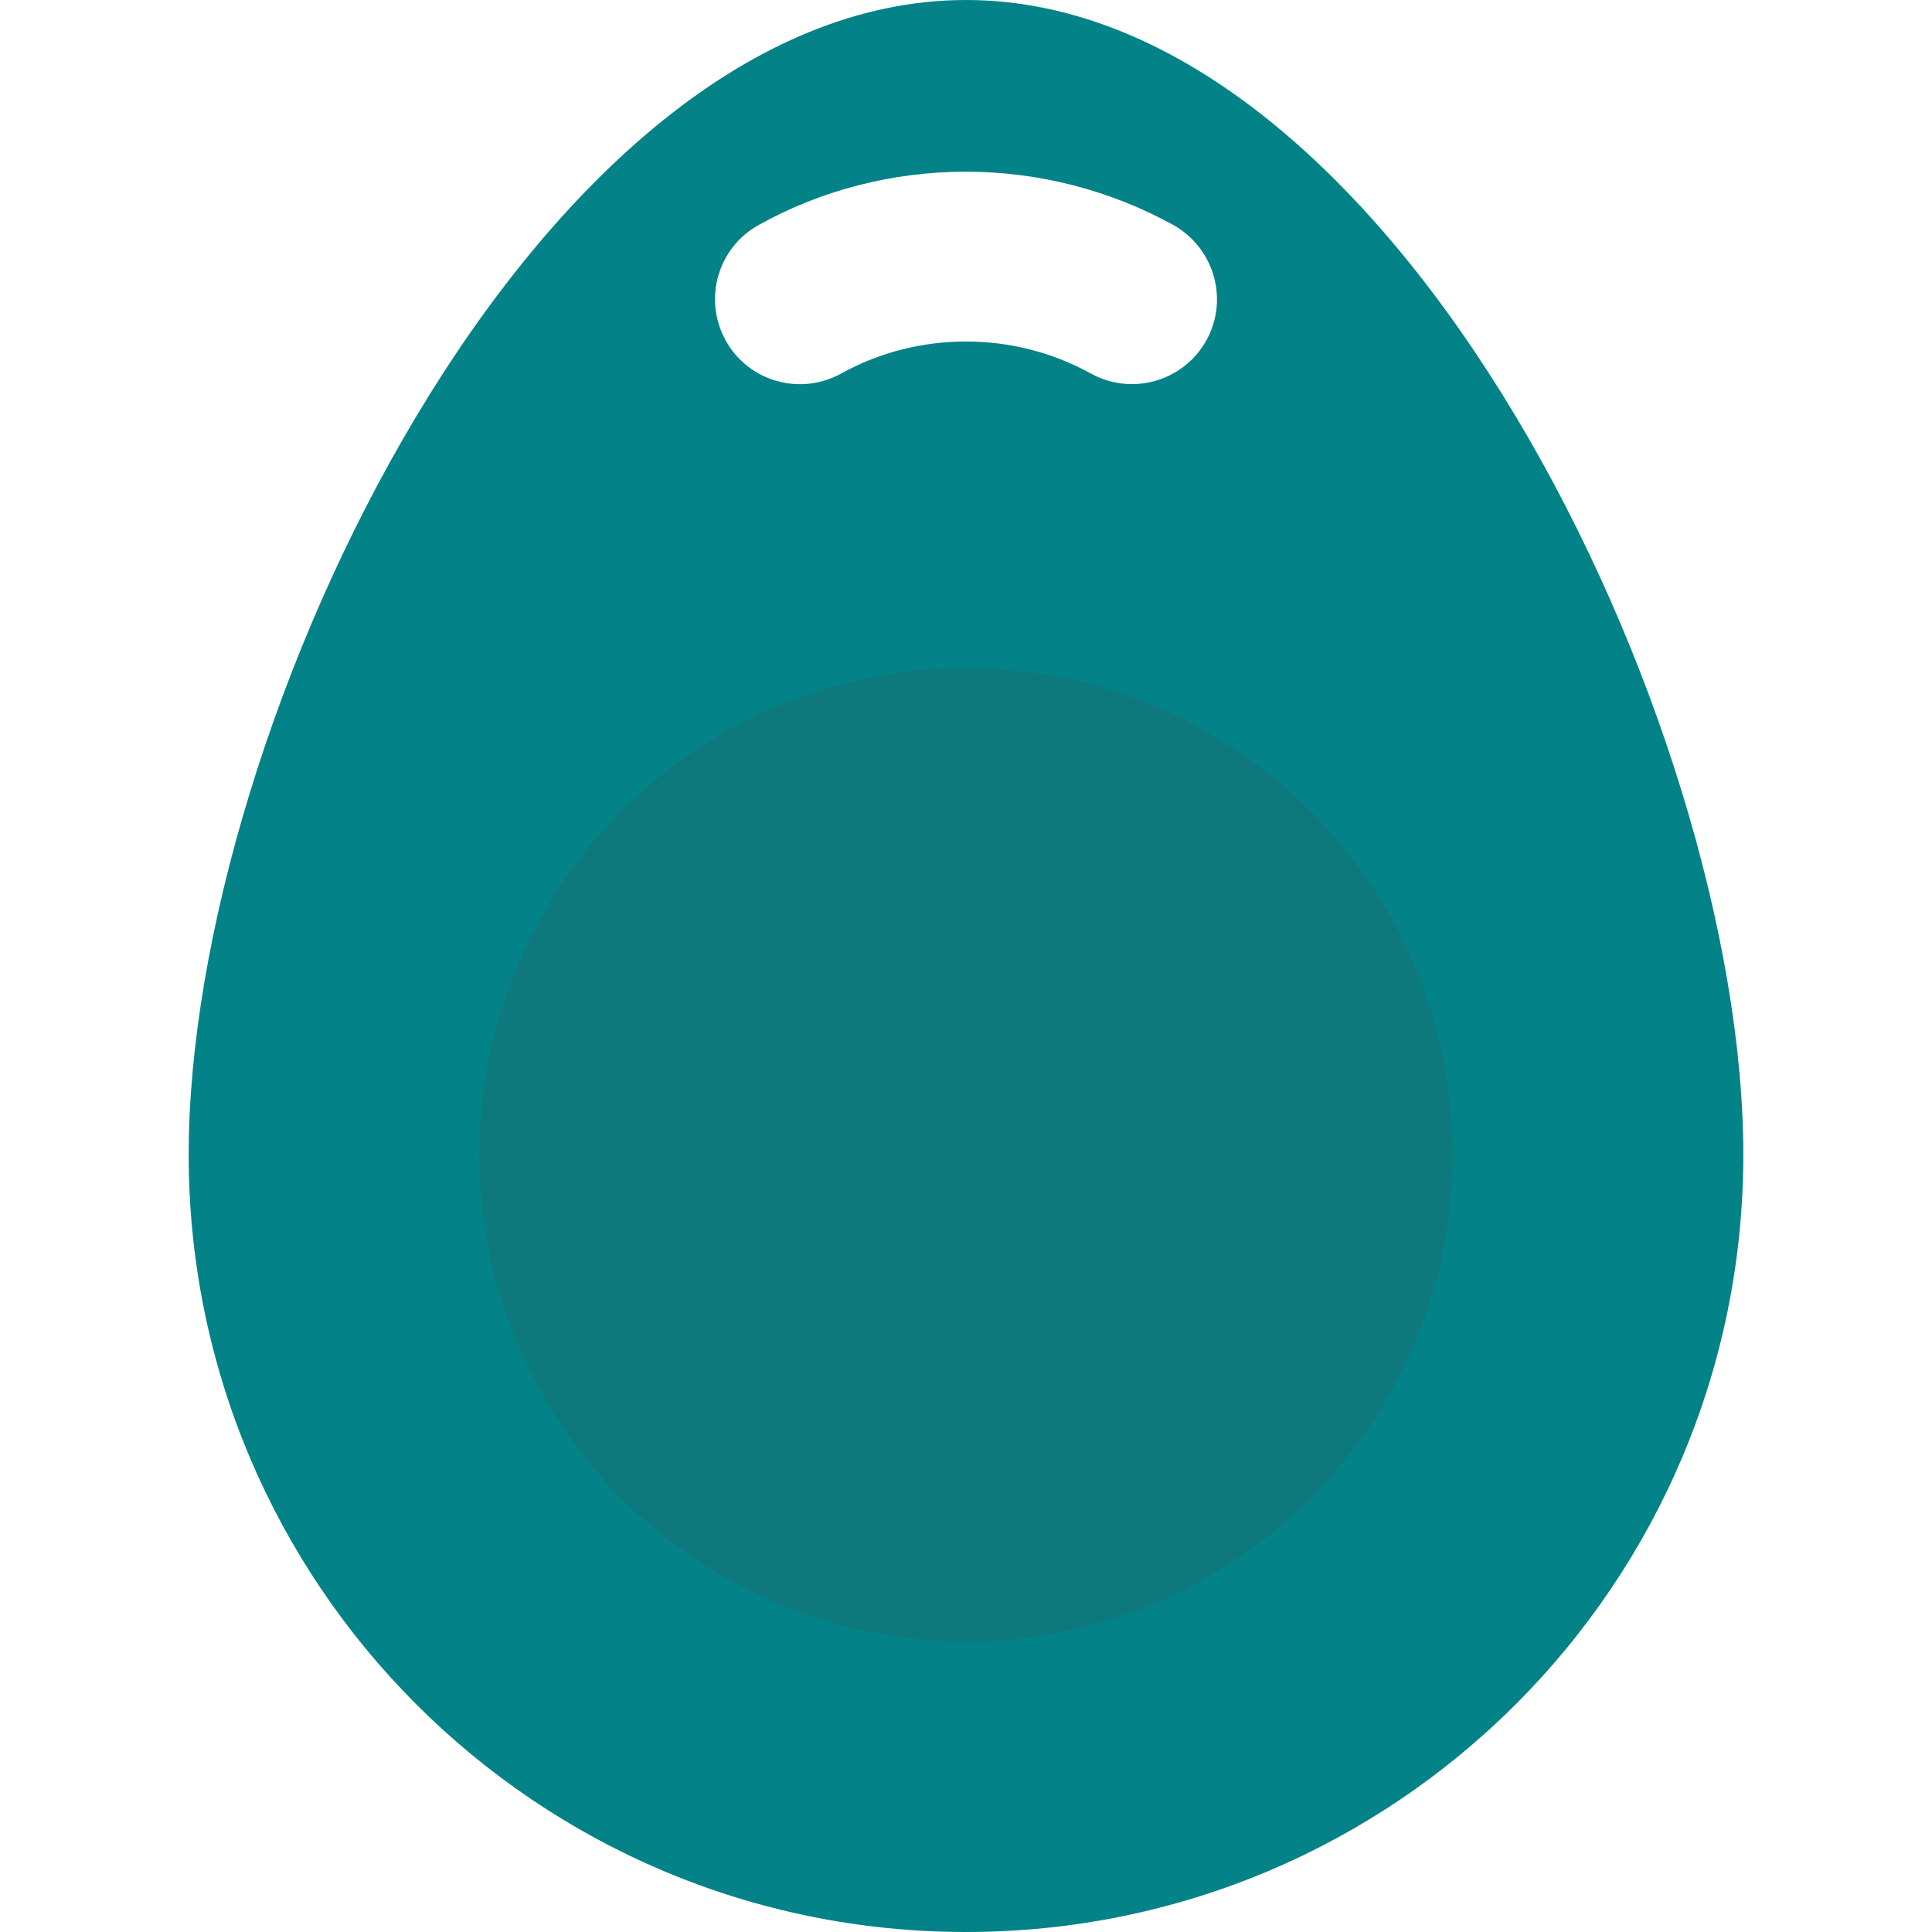 <svg xmlns="http://www.w3.org/2000/svg" viewBox="0 0 512 512" xml:space="preserve"><path d="M256 0C142.2 0 50 192.2 50 306s92.2 206 206 206 206-92.2 206-206S369.8 0 256 0zm63.7 90.2c-4.1 7.4-11.8 11.6-19.7 11.6-3.7 0-7.4-.9-10.9-2.8-10.1-5.6-21.5-8.5-33.1-8.5s-23 2.9-33.1 8.5c-10.9 6-24.6 2.1-30.6-8.8s-2.1-24.6 8.8-30.6c16.7-9.3 35.7-14.1 54.9-14.1 19.2 0 38.2 4.9 54.9 14.1 10.9 6.1 14.8 19.8 8.8 30.6z" fill="#038387"/><circle cx="256" cy="306" r="129" opacity=".15" fill="#444"/></svg>